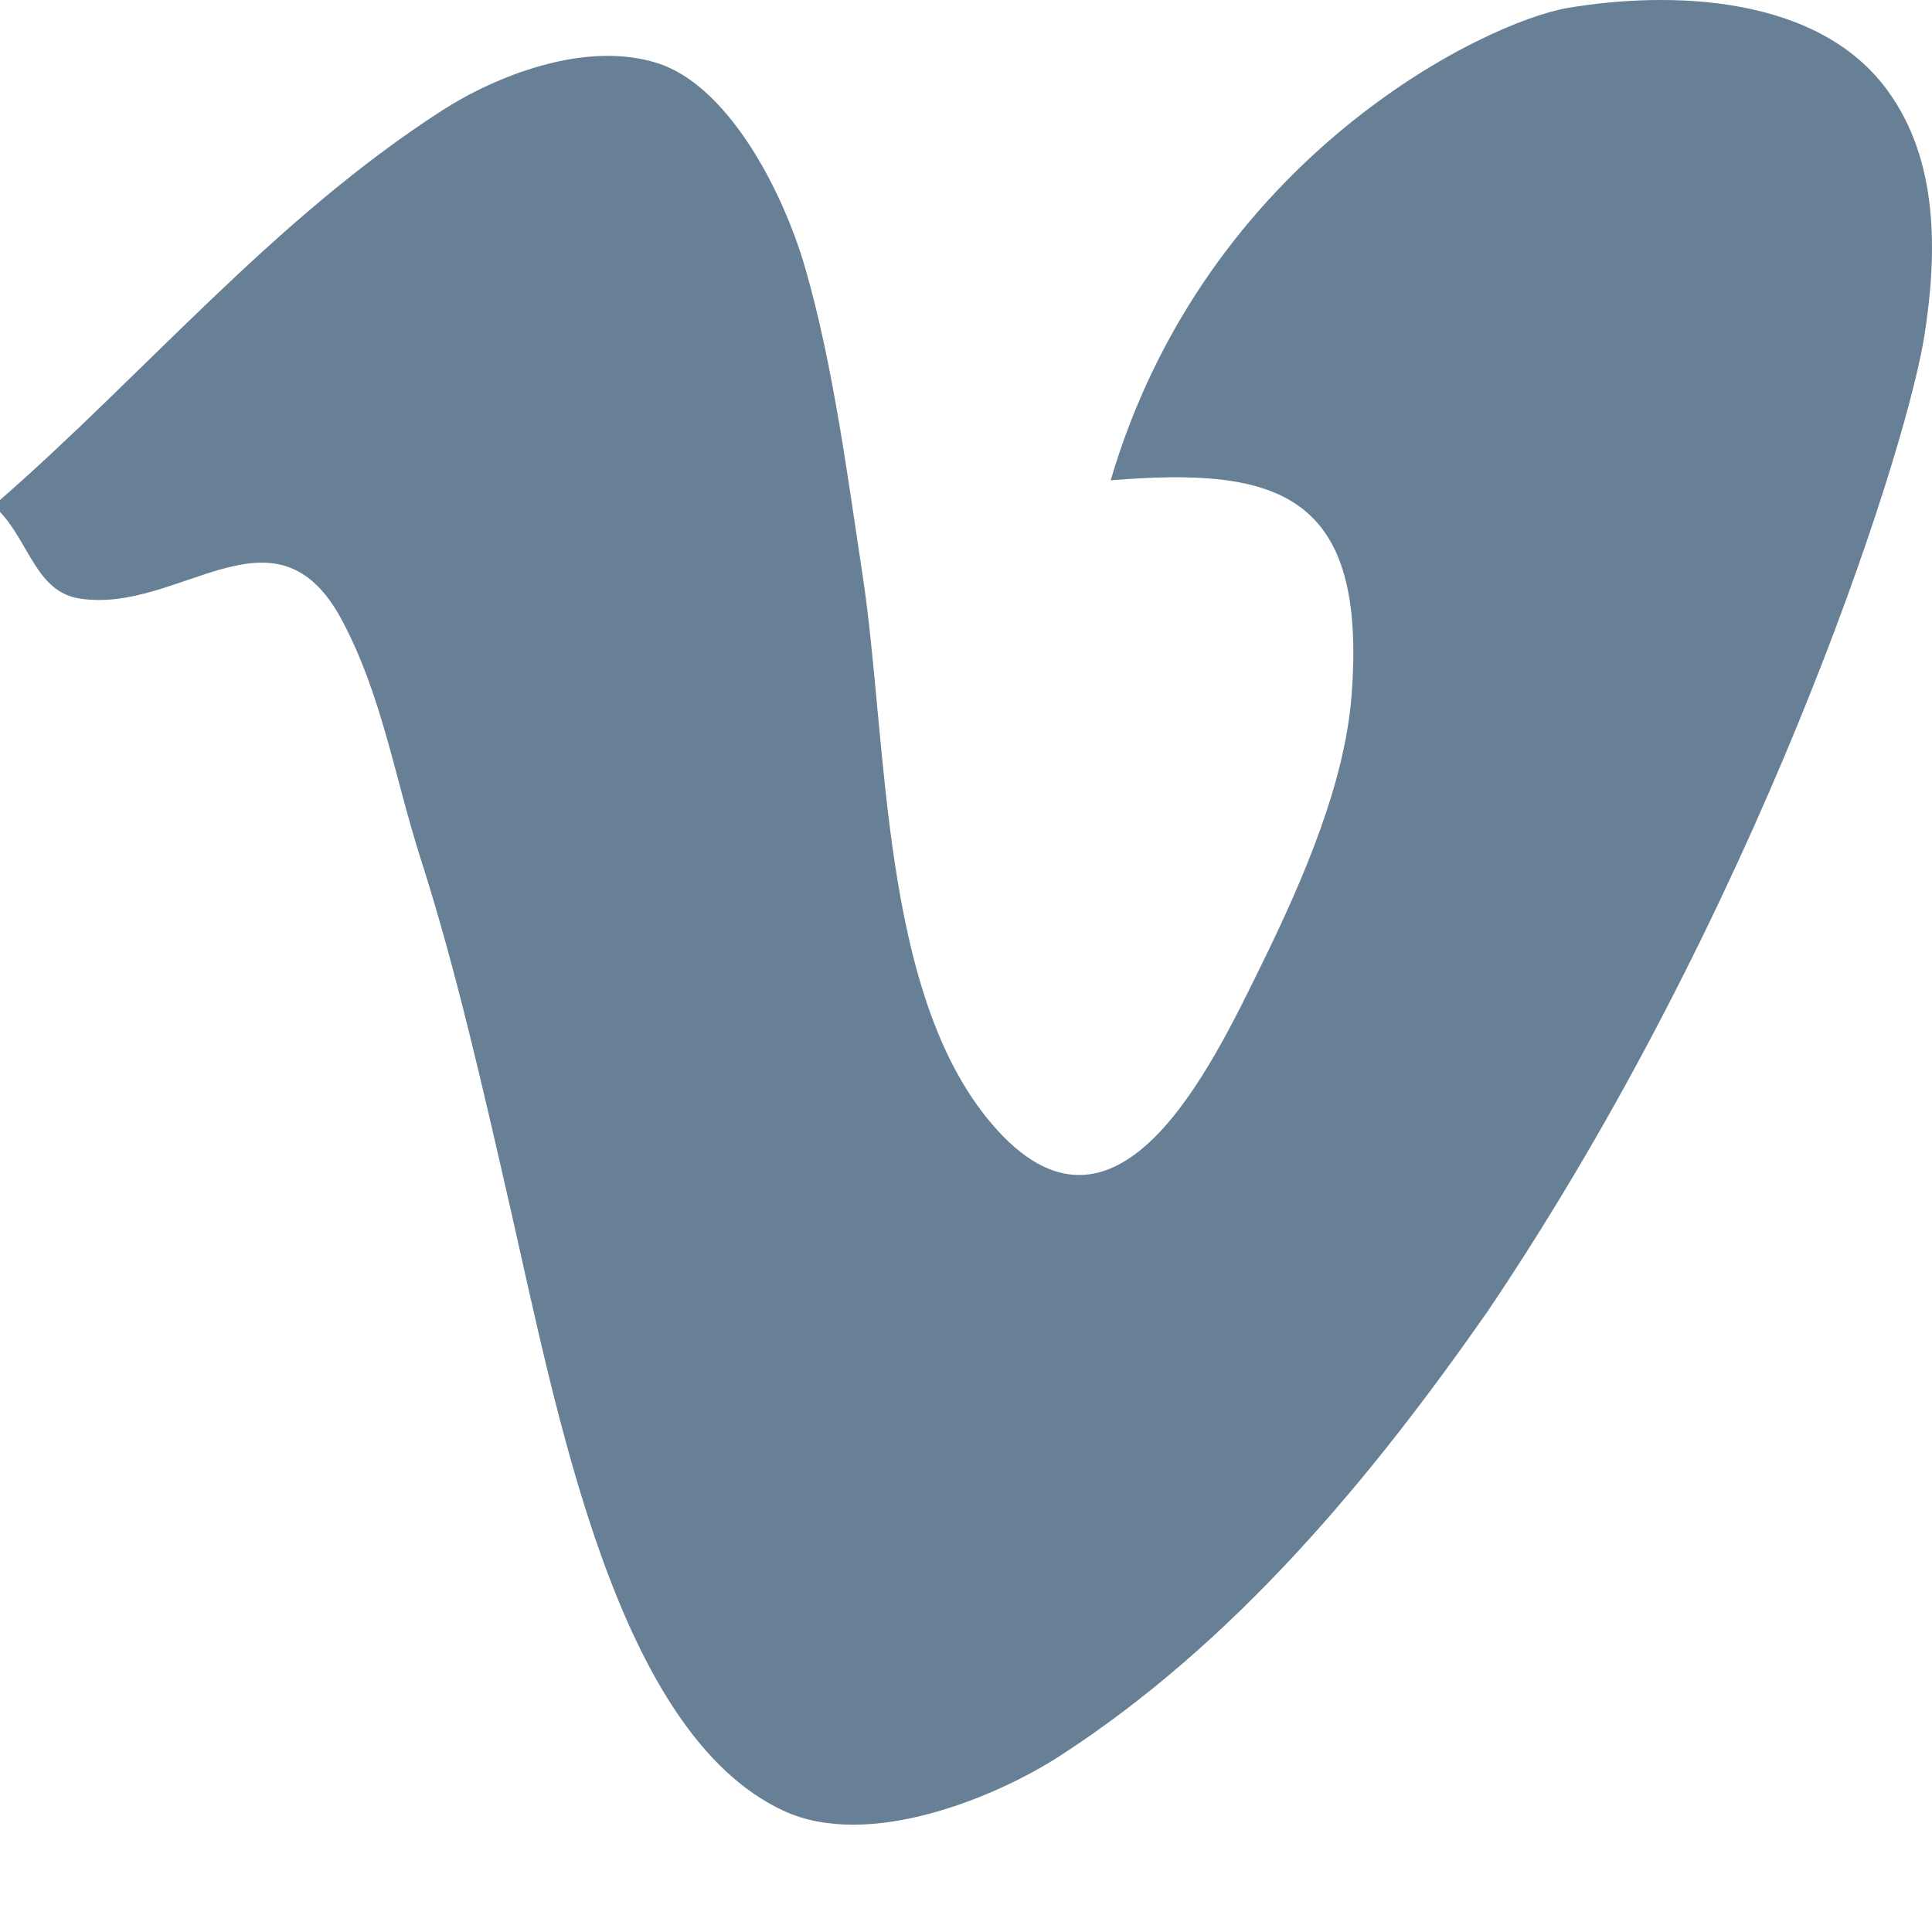 <?xml version="1.0" encoding="UTF-8"?>
<svg width="16px" height="16px" viewBox="0 0 16 16" version="1.1" xmlns="http://www.w3.org/2000/svg" xmlns:xlink="http://www.w3.org/1999/xlink">
    <!-- Generator: Sketch 58 (84663) - https://sketch.com -->
    <title>Group</title>
    <desc>Created with Sketch.</desc>
    <g id="Symbols" stroke="none" stroke-width="1" fill="none" fill-rule="evenodd">
        <g id="Content-Block/Desktop/Footer" transform="translate(-868, -394)" fill="#688096">
            <g id="Group-4" transform="translate(823, 392)">
                <g id="Group" transform="translate(45, 2)">
                    <path d="M15.932,2.812 C16.051,2.078 16.049,1.324 15.635,0.754 C15.058,-0.046 13.829,-0.076 12.987,0.065 C12.302,0.18 9.986,1.299 9.198,3.978 C10.594,3.862 11.326,4.088 11.192,5.772 C11.135,6.476 10.811,7.248 10.448,7.988 C10.029,8.841 9.243,10.515 8.214,9.308 C7.286,8.222 7.355,6.144 7.143,4.76 C7.025,3.984 6.9,3.017 6.668,2.218 C6.468,1.531 6.009,0.703 5.448,0.524 C4.845,0.33 4.099,0.633 3.661,0.915 C2.268,1.812 1.206,3.088 0,4.141 L0,4.24 C0.239,4.49 0.303,4.9 0.655,4.956 C1.485,5.09 2.276,4.109 2.828,5.129 C3.163,5.753 3.268,6.437 3.483,7.109 C3.77,8.004 3.992,8.979 4.227,10.008 C4.624,11.752 5.113,14.358 6.489,14.996 C7.192,15.323 8.247,14.886 8.782,14.539 C10.229,13.601 11.357,12.241 12.322,10.857 C14.53,7.582 15.748,3.872 15.932,2.812" id="Fill-1"></path>
                </g>
            </g>
        </g>
    </g>
</svg>